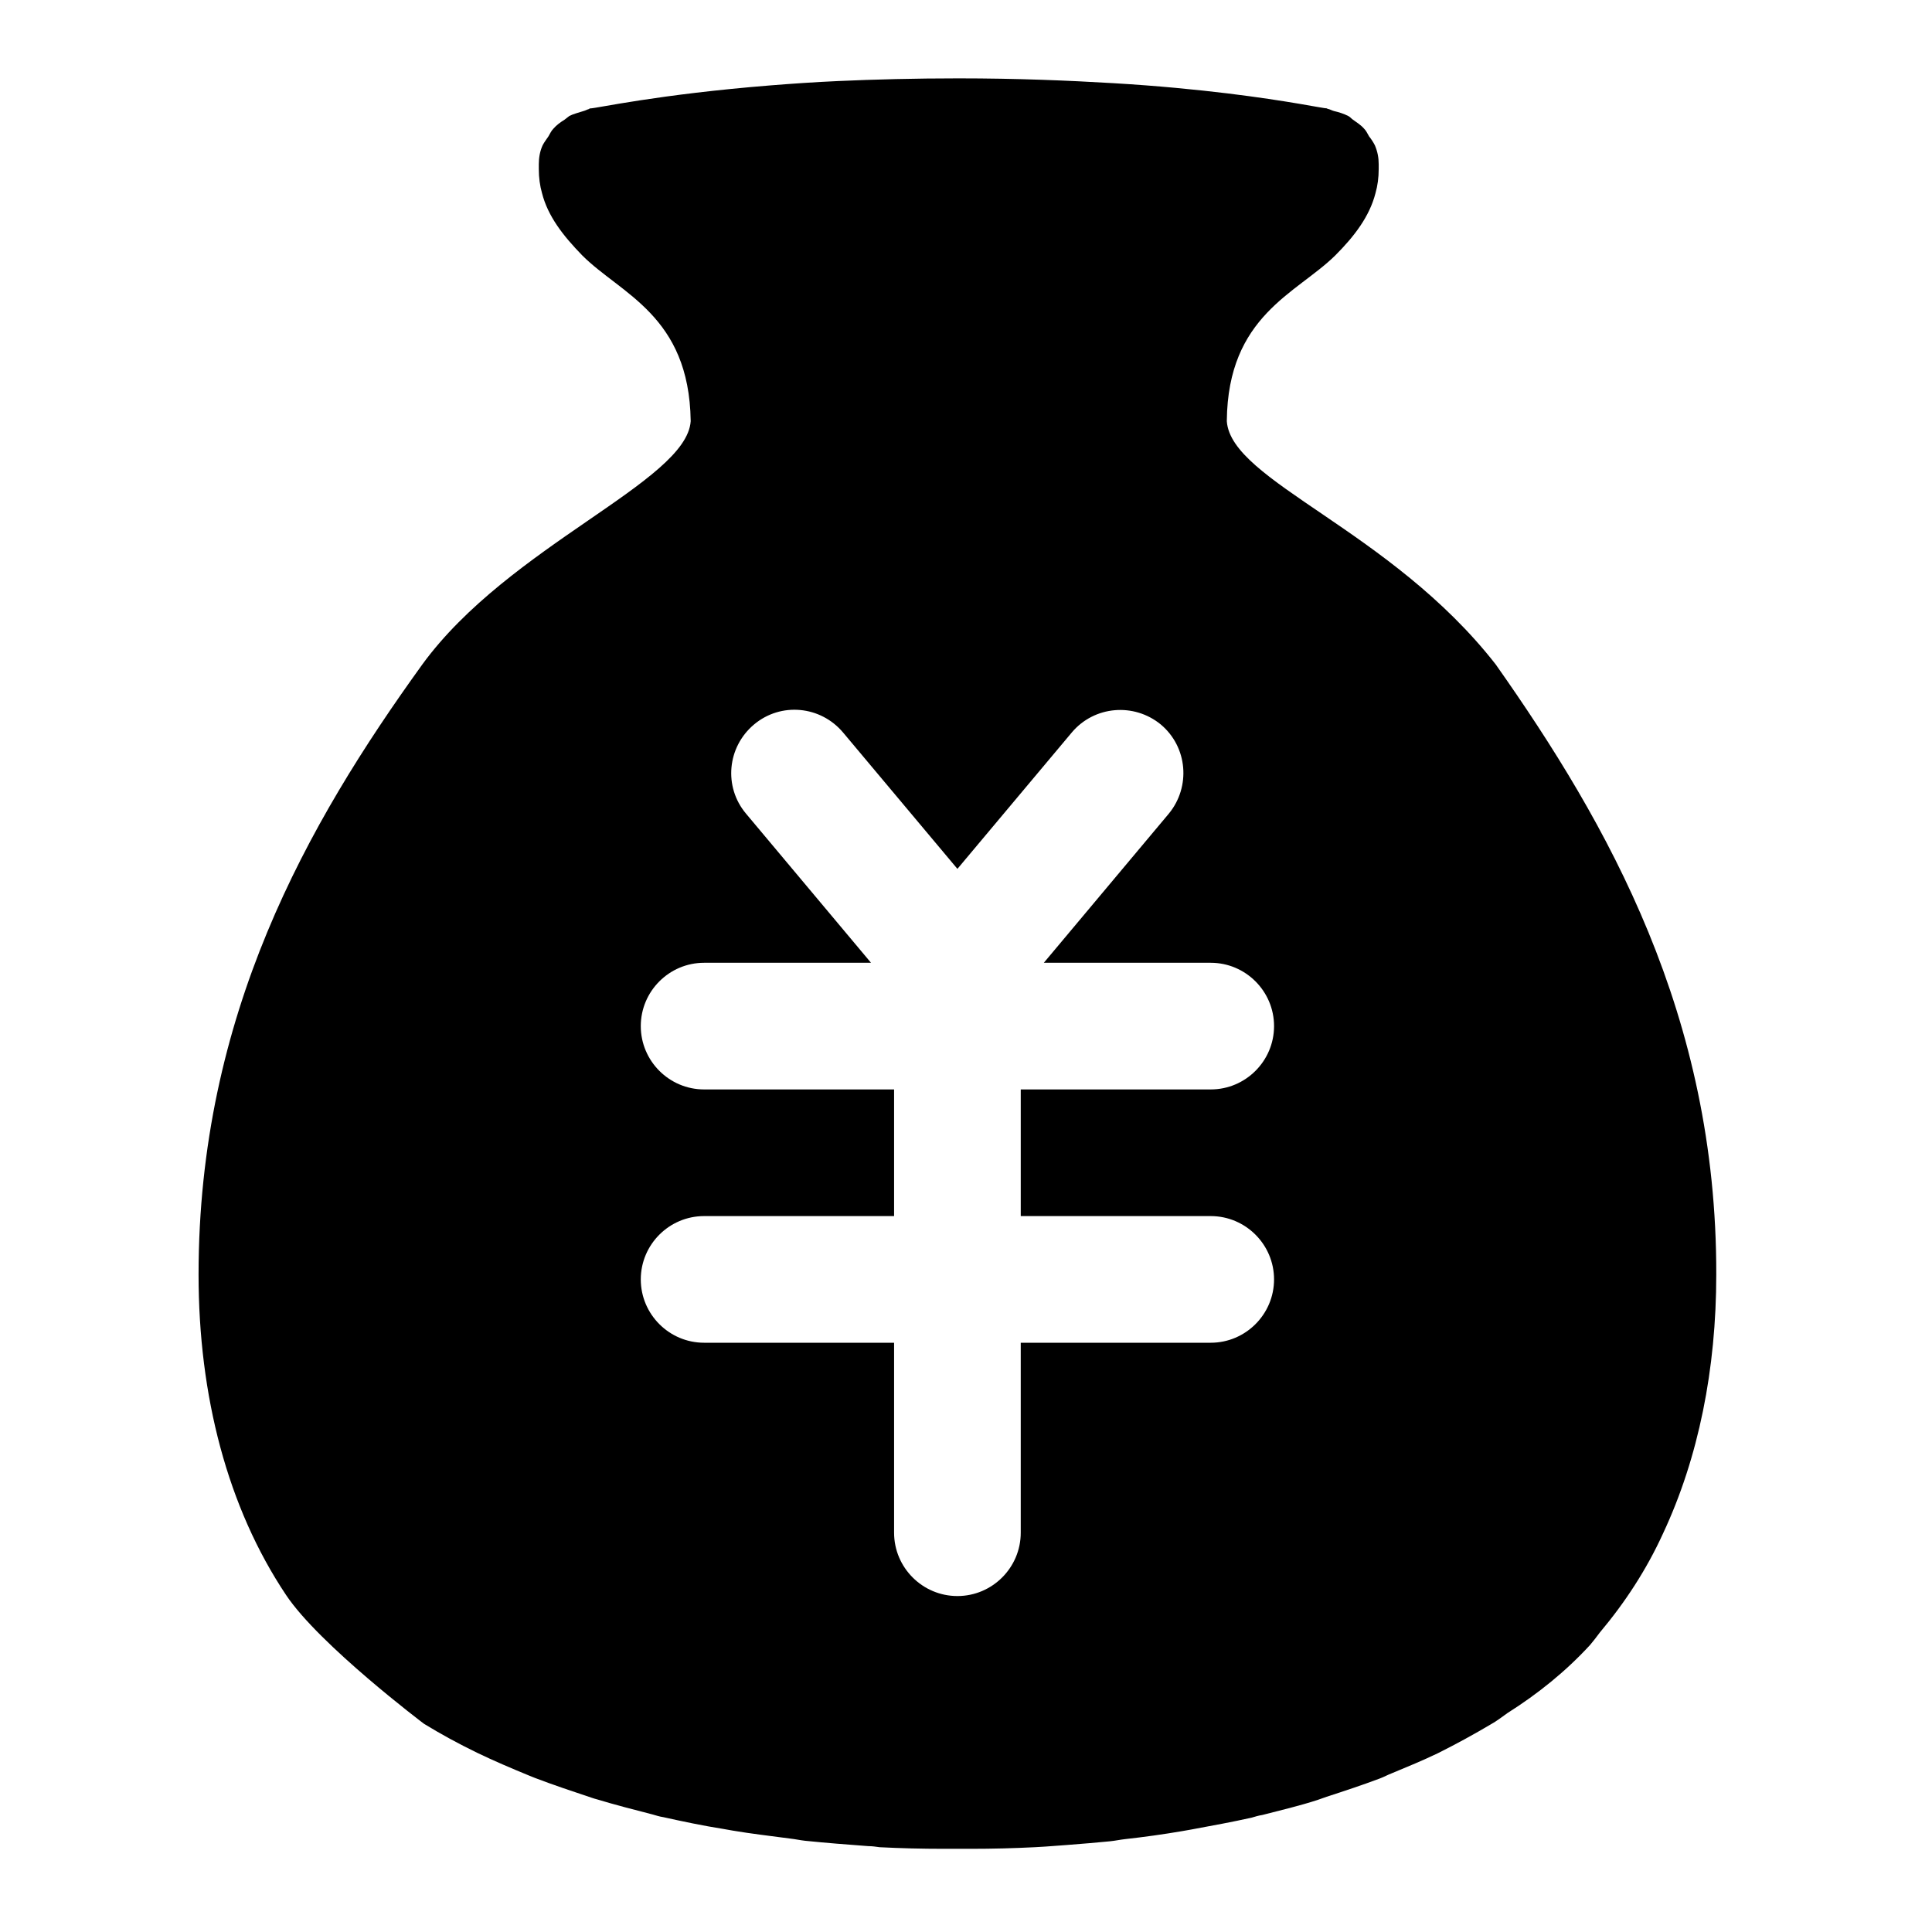 <?xml version="1.0" encoding="utf-8"?>
<!-- Generator: Adobe Illustrator 22.0.1, SVG Export Plug-In . SVG Version: 6.00 Build 0)  -->
<svg version="1.0" id="图层_1" xmlns="http://www.w3.org/2000/svg" xmlns:xlink="http://www.w3.org/1999/xlink" x="0px" y="0px"
	 viewBox="0 0 360 360" style="enable-background:new 0 0 360 360;" xml:space="preserve">
<path d="M278.7,123.8c-19.6-25.1-49.3-34.1-50.1-45.3c0,0,0-0.1,0-0.1c0.2-19.6,13-23.7,20.2-30.8c3.6-3.6,6.4-7.3,7.5-11.6
	c0.4-1.4,0.6-2.9,0.6-4.5c0-0.1,0-0.2,0-0.3c0-0.1,0-0.2,0-0.3c0-0.1,0-0.1,0-0.2l0,0c0,0,0,0,0-0.1c0-1.2-0.2-2.3-0.7-3.5
	c-0.3-0.6-0.7-1.2-1.1-1.7c-0.3-0.5-0.5-1-0.9-1.4c-0.6-0.7-1.4-1.2-2.1-1.7c-0.3-0.2-0.5-0.5-0.9-0.7c-0.8-0.4-1.7-0.7-2.6-0.9
	c-0.4-0.1-0.7-0.3-1.1-0.4c-0.1,0-0.2,0-0.2-0.1h0c-0.8,0-7.1-1.4-18.6-2.8c-5.8-0.7-12.8-1.4-21.2-1.9c-8.4-0.5-18-0.9-28.9-0.9
	c-8.2,0-15.7,0.2-22.4,0.5c-4.5,0.2-8.7,0.5-12.5,0.8c-21.2,1.7-32.6,4.3-33.7,4.3h0c-0.1,0-0.2,0-0.2,0.1c-0.4,0.1-0.7,0.3-1.1,0.4
	c-0.9,0.3-1.8,0.5-2.6,0.9c-0.3,0.2-0.6,0.5-0.9,0.7c-0.8,0.5-1.5,1-2.1,1.7c-0.4,0.4-0.6,0.9-0.9,1.4c-0.4,0.6-0.8,1.1-1.1,1.7
	c-0.5,1.1-0.7,2.3-0.7,3.5c0,0,0,0,0,0.1l0,0c0,0.1,0,0.1,0,0.2c0,0.1,0,0.2,0,0.3c0,0.1,0,0.2,0,0.3c0,1.6,0.2,3.1,0.6,4.5
	c1.1,4.3,3.9,7.9,7.5,11.6c7.2,7.2,19.9,11.2,20.2,30.8c0,0,0,0.1,0,0.1c-0.8,11.3-33.8,23.1-50,45.3C57.2,153.6,37,189.2,37,237.5
	v0v0v0c0,22.6,5.4,43.4,16.3,59.7c6.2,9.3,25.7,24,25.7,24l0,0c3.1,1.9,6.4,3.7,9.9,5.4c3.1,1.5,6.4,2.9,9.8,4.3
	c0.3,0.1,0.7,0.3,1,0.4c3.4,1.3,7,2.5,10.6,3.7c0.3,0.1,0.6,0.2,1,0.3c3.3,1,6.8,1.9,10.3,2.8c0.7,0.2,1.3,0.4,2,0.5
	c3.6,0.8,7.4,1.6,11.2,2.2c0.6,0.1,1.1,0.2,1.7,0.3c3.5,0.6,7.1,1,10.8,1.5c0.9,0.1,1.8,0.3,2.7,0.4c3.9,0.4,7.8,0.7,11.8,1
	c0.7,0,1.4,0.1,2.1,0.2c3.9,0.2,7.9,0.3,11.9,0.3c0.8,0,4.3,0,5.1,0c4,0,8-0.1,11.9-0.3c0.8,0,10.1-0.7,14-1.1
	c1-0.1,1.9-0.3,2.8-0.4c3.6-0.4,7.2-0.9,10.7-1.5c0.6-0.1,1.1-0.2,1.7-0.3c3.8-0.7,7.6-1.4,11.2-2.2c0.7-0.2,1.3-0.4,2-0.5
	c3.5-0.9,6.9-1.7,10.3-2.8c0.6-0.2,1.1-0.4,1.7-0.6c3.4-1.1,6.7-2.2,9.9-3.4c0.8-0.3,1.5-0.7,2.3-1c2.9-1.2,5.8-2.4,8.5-3.7
	c3.4-1.7,6.7-3.5,9.9-5.4l0,0l0,0l0,0c1.1-0.6,2.1-1.4,3.1-2.1c5.7-3.6,10.9-7.8,15.4-12.7c0.6-0.7,1.2-1.5,1.8-2.3
	c4.7-5.6,8.7-11.7,11.8-18.5c6.6-14.1,9.9-30.6,9.9-48.2v0v0v0C319.9,189.2,299.7,153.6,278.7,123.8z M225.6,226.6
	c6.5,0,11.8,5.3,11.8,11.8s-5.3,11.8-11.8,11.8h-35.4v35.4c0,6.5-5.3,11.8-11.8,11.8c-6.5,0-11.8-5.3-11.8-11.8v-35.4h-35.4
	c-6.5,0-11.8-5.3-11.8-11.8s5.3-11.8,11.8-11.8h35.4V203h-35.4c-6.5,0-11.8-5.3-11.8-11.8s5.3-11.8,11.8-11.8h31.1l-23.3-27.8
	c-4.2-5-3.5-12.4,1.5-16.6c5-4.2,12.4-3.5,16.6,1.5l21.3,25.4l21.3-25.4c4.2-5,11.6-5.6,16.6-1.5c5,4.2,5.6,11.6,1.5,16.6
	l-23.3,27.8h31.1c6.5,0,11.8,5.3,11.8,11.8s-5.3,11.8-11.8,11.8h-35.4v23.6H225.6z"/>
</svg>
